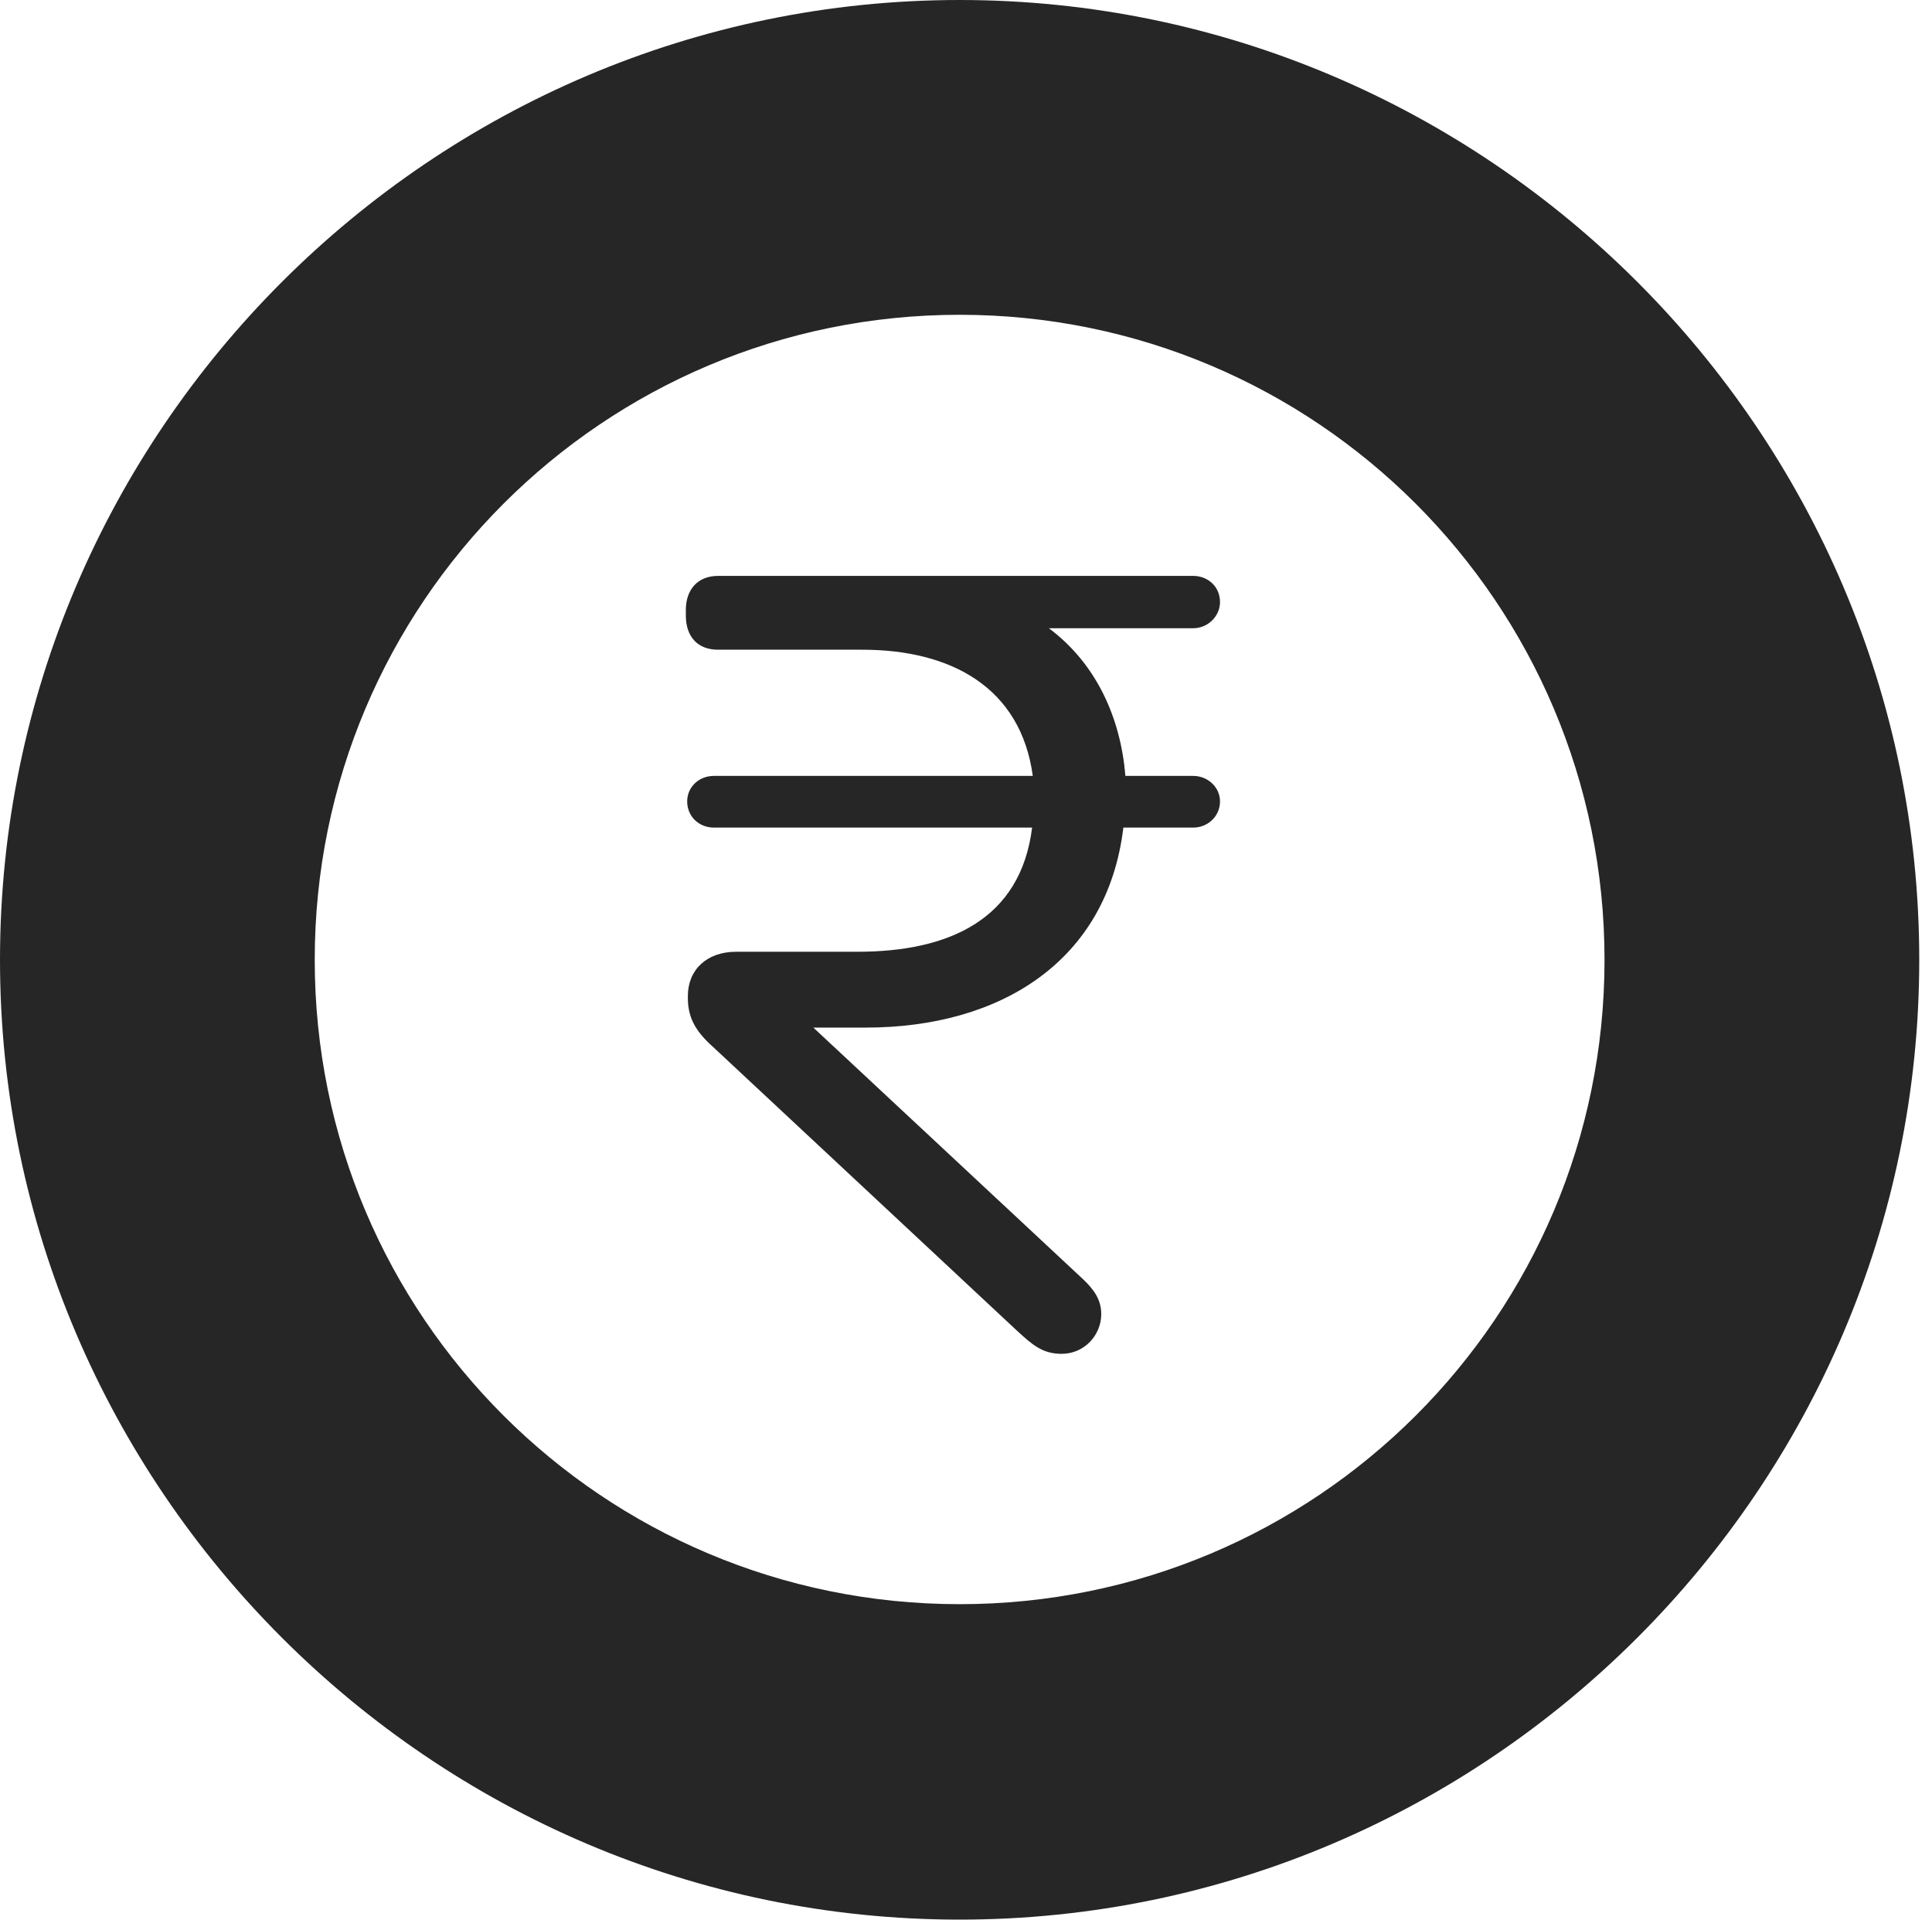 <?xml version="1.0" encoding="UTF-8"?>
<!--Generator: Apple Native CoreSVG 326-->
<!DOCTYPE svg
PUBLIC "-//W3C//DTD SVG 1.1//EN"
       "http://www.w3.org/Graphics/SVG/1.1/DTD/svg11.dtd">
<svg version="1.1" xmlns="http://www.w3.org/2000/svg" xmlns:xlink="http://www.w3.org/1999/xlink" viewBox="0 0 56.23 55.879">
 <g>
  <rect height="55.879" opacity="0" width="56.23" x="0" y="0"/>
  <path d="M27.93 55.859C43.281 55.859 55.859 43.301 55.859 27.93C55.859 12.559 43.281 0 27.93 0C12.578 0 0 12.559 0 27.93C0 43.301 12.578 55.859 27.93 55.859ZM27.93 46.68C17.559 46.68 9.16 38.301 9.16 27.93C9.16 17.559 17.559 9.16 27.93 9.16C38.301 9.16 46.699 17.559 46.699 27.93C46.699 38.301 38.301 46.68 27.93 46.68Z" fill="black" fill-opacity="0.85"/>
  <path d="M25.195 29.902C29.121 29.902 32.227 27.969 32.695 24.082L34.727 24.082C35.156 24.082 35.508 23.75 35.508 23.32C35.508 22.91 35.156 22.578 34.727 22.578L32.754 22.578C32.617 20.898 31.914 19.316 30.527 18.281L34.727 18.281C35.156 18.281 35.508 17.93 35.508 17.52C35.508 17.07 35.156 16.758 34.727 16.758L20.898 16.758C20.312 16.758 19.961 17.148 19.961 17.754L19.961 17.91C19.961 18.535 20.312 18.906 20.898 18.906L25.098 18.906C27.676 18.906 29.707 20 30.059 22.578L20.781 22.578C20.332 22.578 20 22.91 20 23.32C20 23.75 20.332 24.082 20.781 24.082L30.039 24.082C29.707 26.758 27.617 27.695 24.961 27.695L21.426 27.695C20.566 27.695 20.02 28.223 20.02 28.984L20.02 29.043C20.02 29.688 20.312 30.078 20.82 30.527L29.629 38.75C30.039 39.121 30.332 39.395 30.898 39.395C31.562 39.395 32.051 38.848 32.051 38.242C32.051 37.812 31.836 37.52 31.504 37.207L23.672 29.902Z" fill="black" fill-opacity="0.85"/>
 </g>
</svg>
